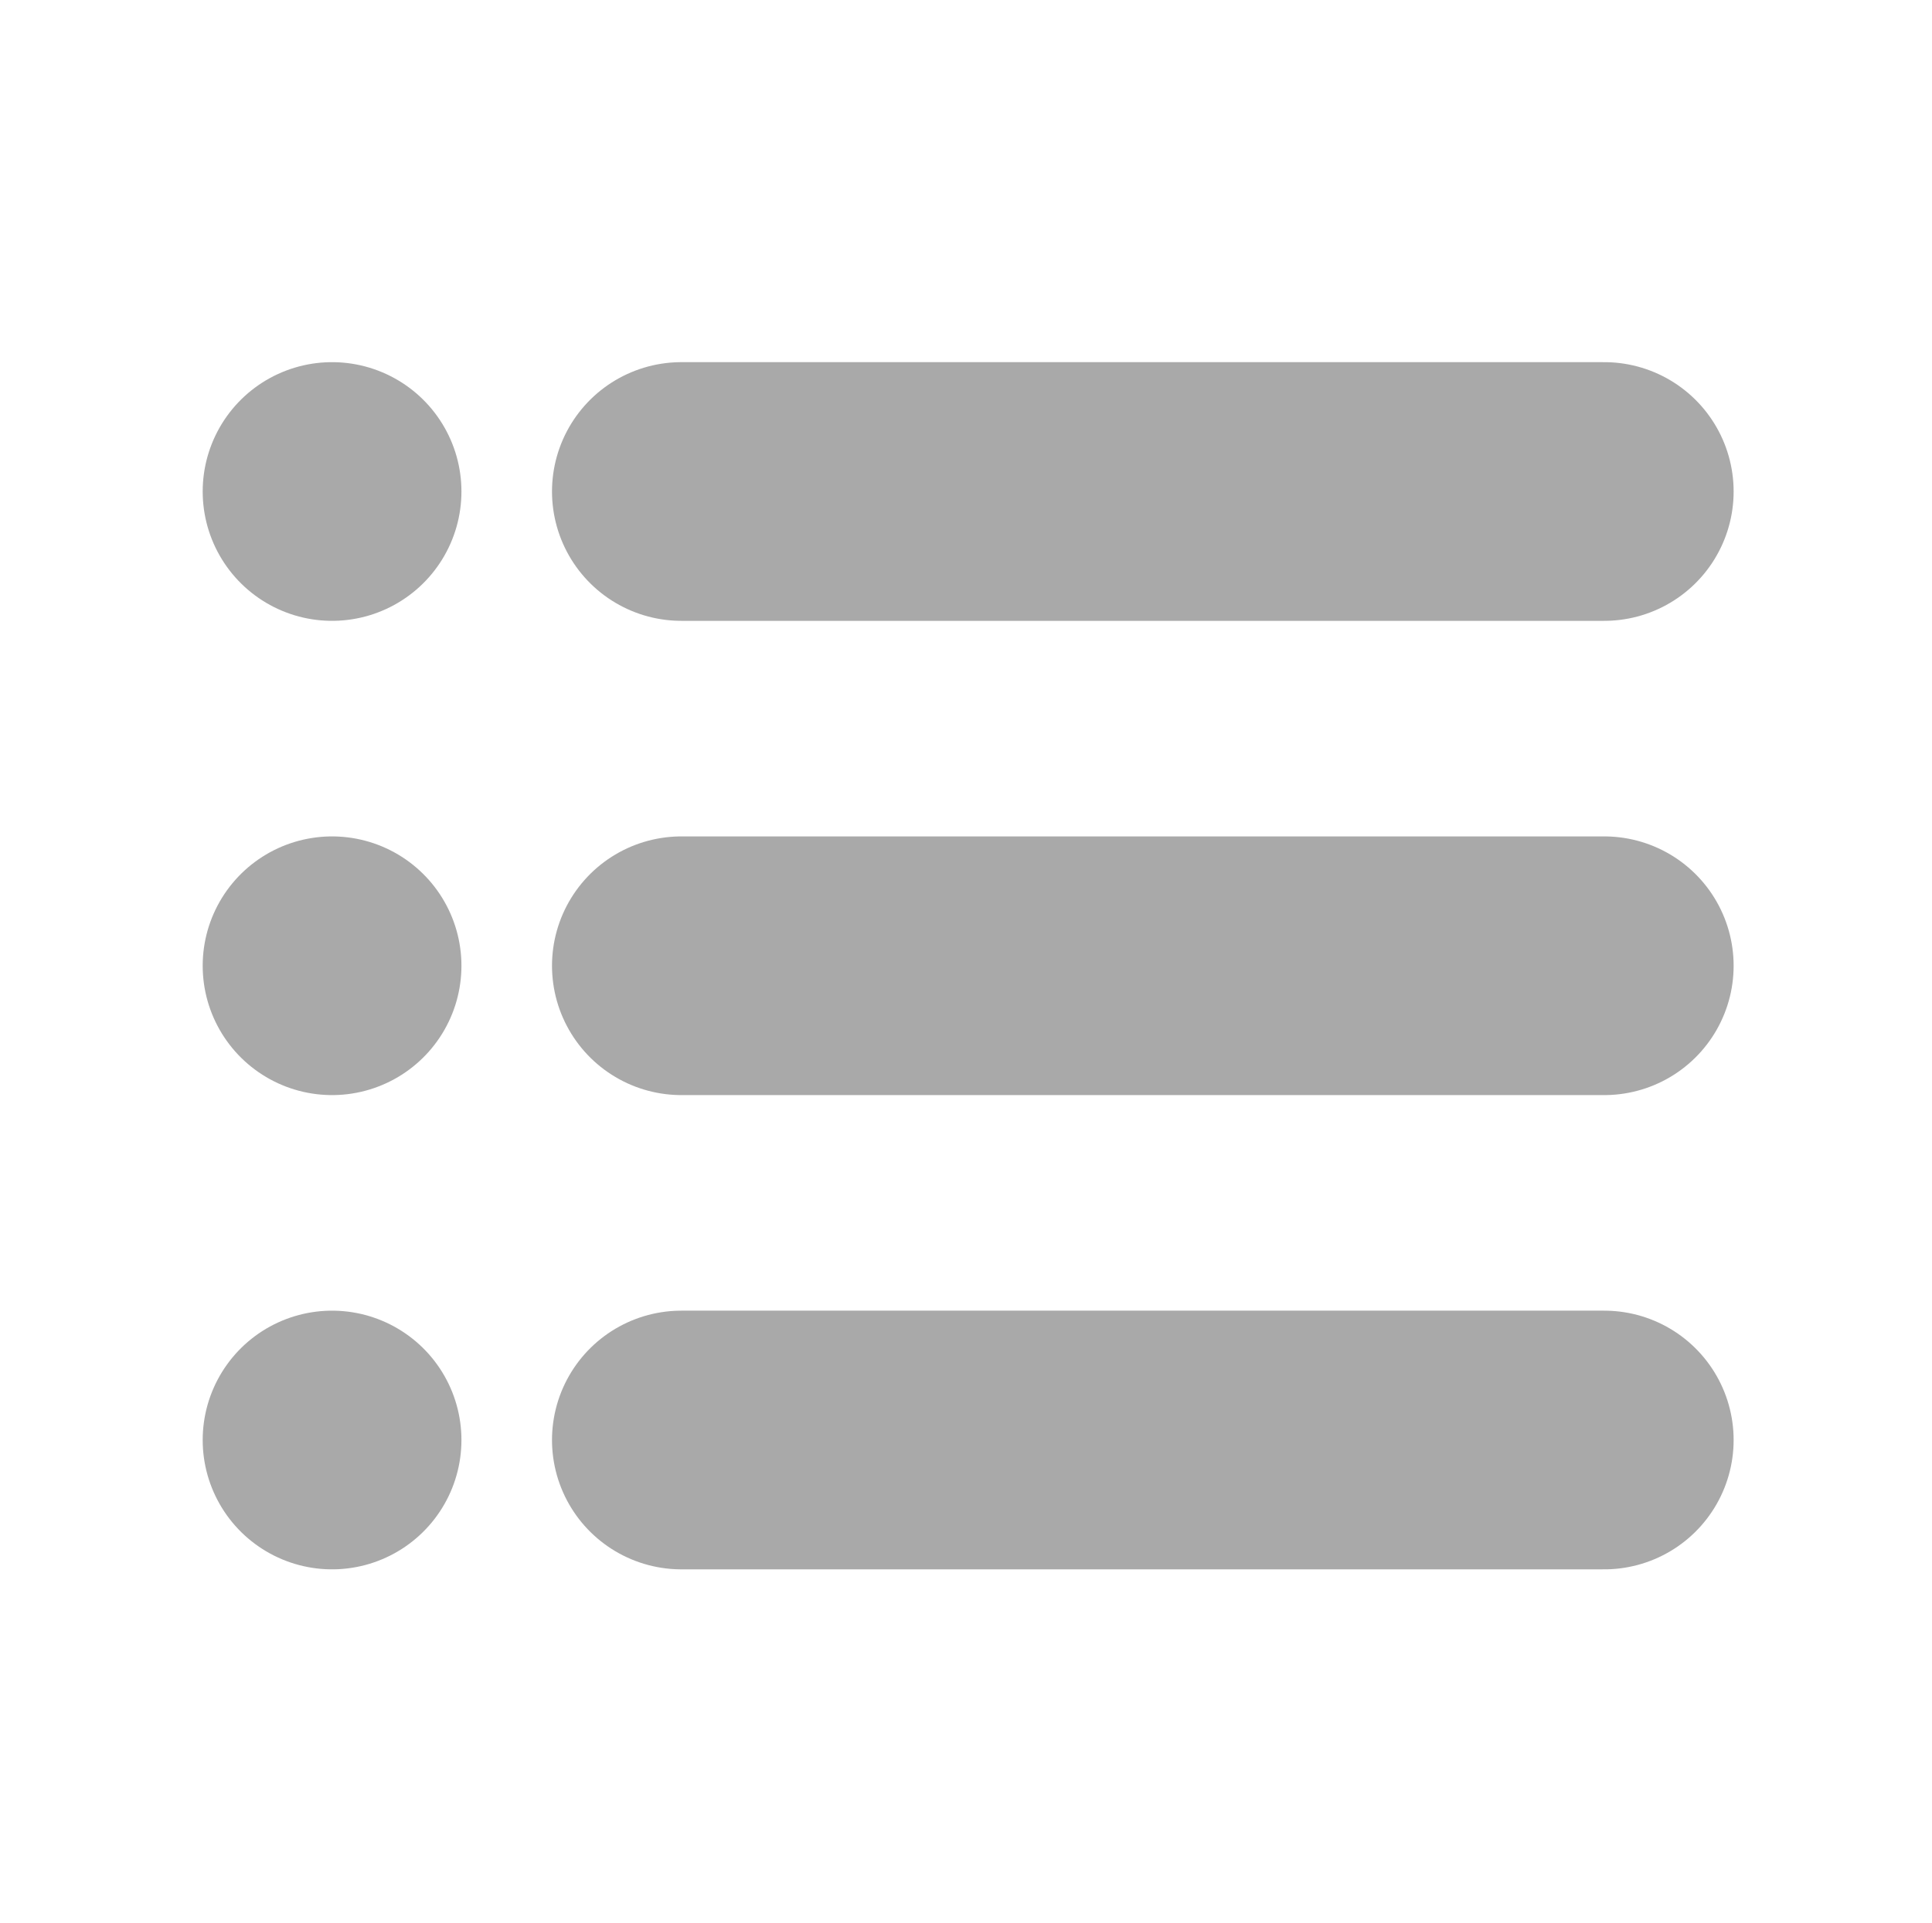 <?xml version="1.0" encoding="utf-8"?>
<!-- Generator: Adobe Illustrator 22.0.0, SVG Export Plug-In . SVG Version: 6.00 Build 0)  -->
<svg version="1.1" id="Layer_1" xmlns="http://www.w3.org/2000/svg" xmlns:xlink="http://www.w3.org/1999/xlink" x="0px" y="0px"
	 viewBox="0 0 224 223" style="enable-background:new 0 0 224 223;" xml:space="preserve">
<style type="text/css">
	.st0{fill:none;stroke:#A9A9A9;stroke-width:30;stroke-linecap:round;stroke-miterlimit:10;}
</style>
<line class="st0" x1="79" y1="57" x2="186" y2="57"/>
<line class="st0" x1="38.5" y1="57" x2="38.5" y2="57"/>
<line class="st0" x1="79" y1="112" x2="186" y2="112"/>
<line class="st0" x1="38.5" y1="112" x2="38.5" y2="112"/>
<line class="st0" x1="79" y1="167" x2="186" y2="167"/>
<line class="st0" x1="38.5" y1="167" x2="38.5" y2="167"/>
</svg>
